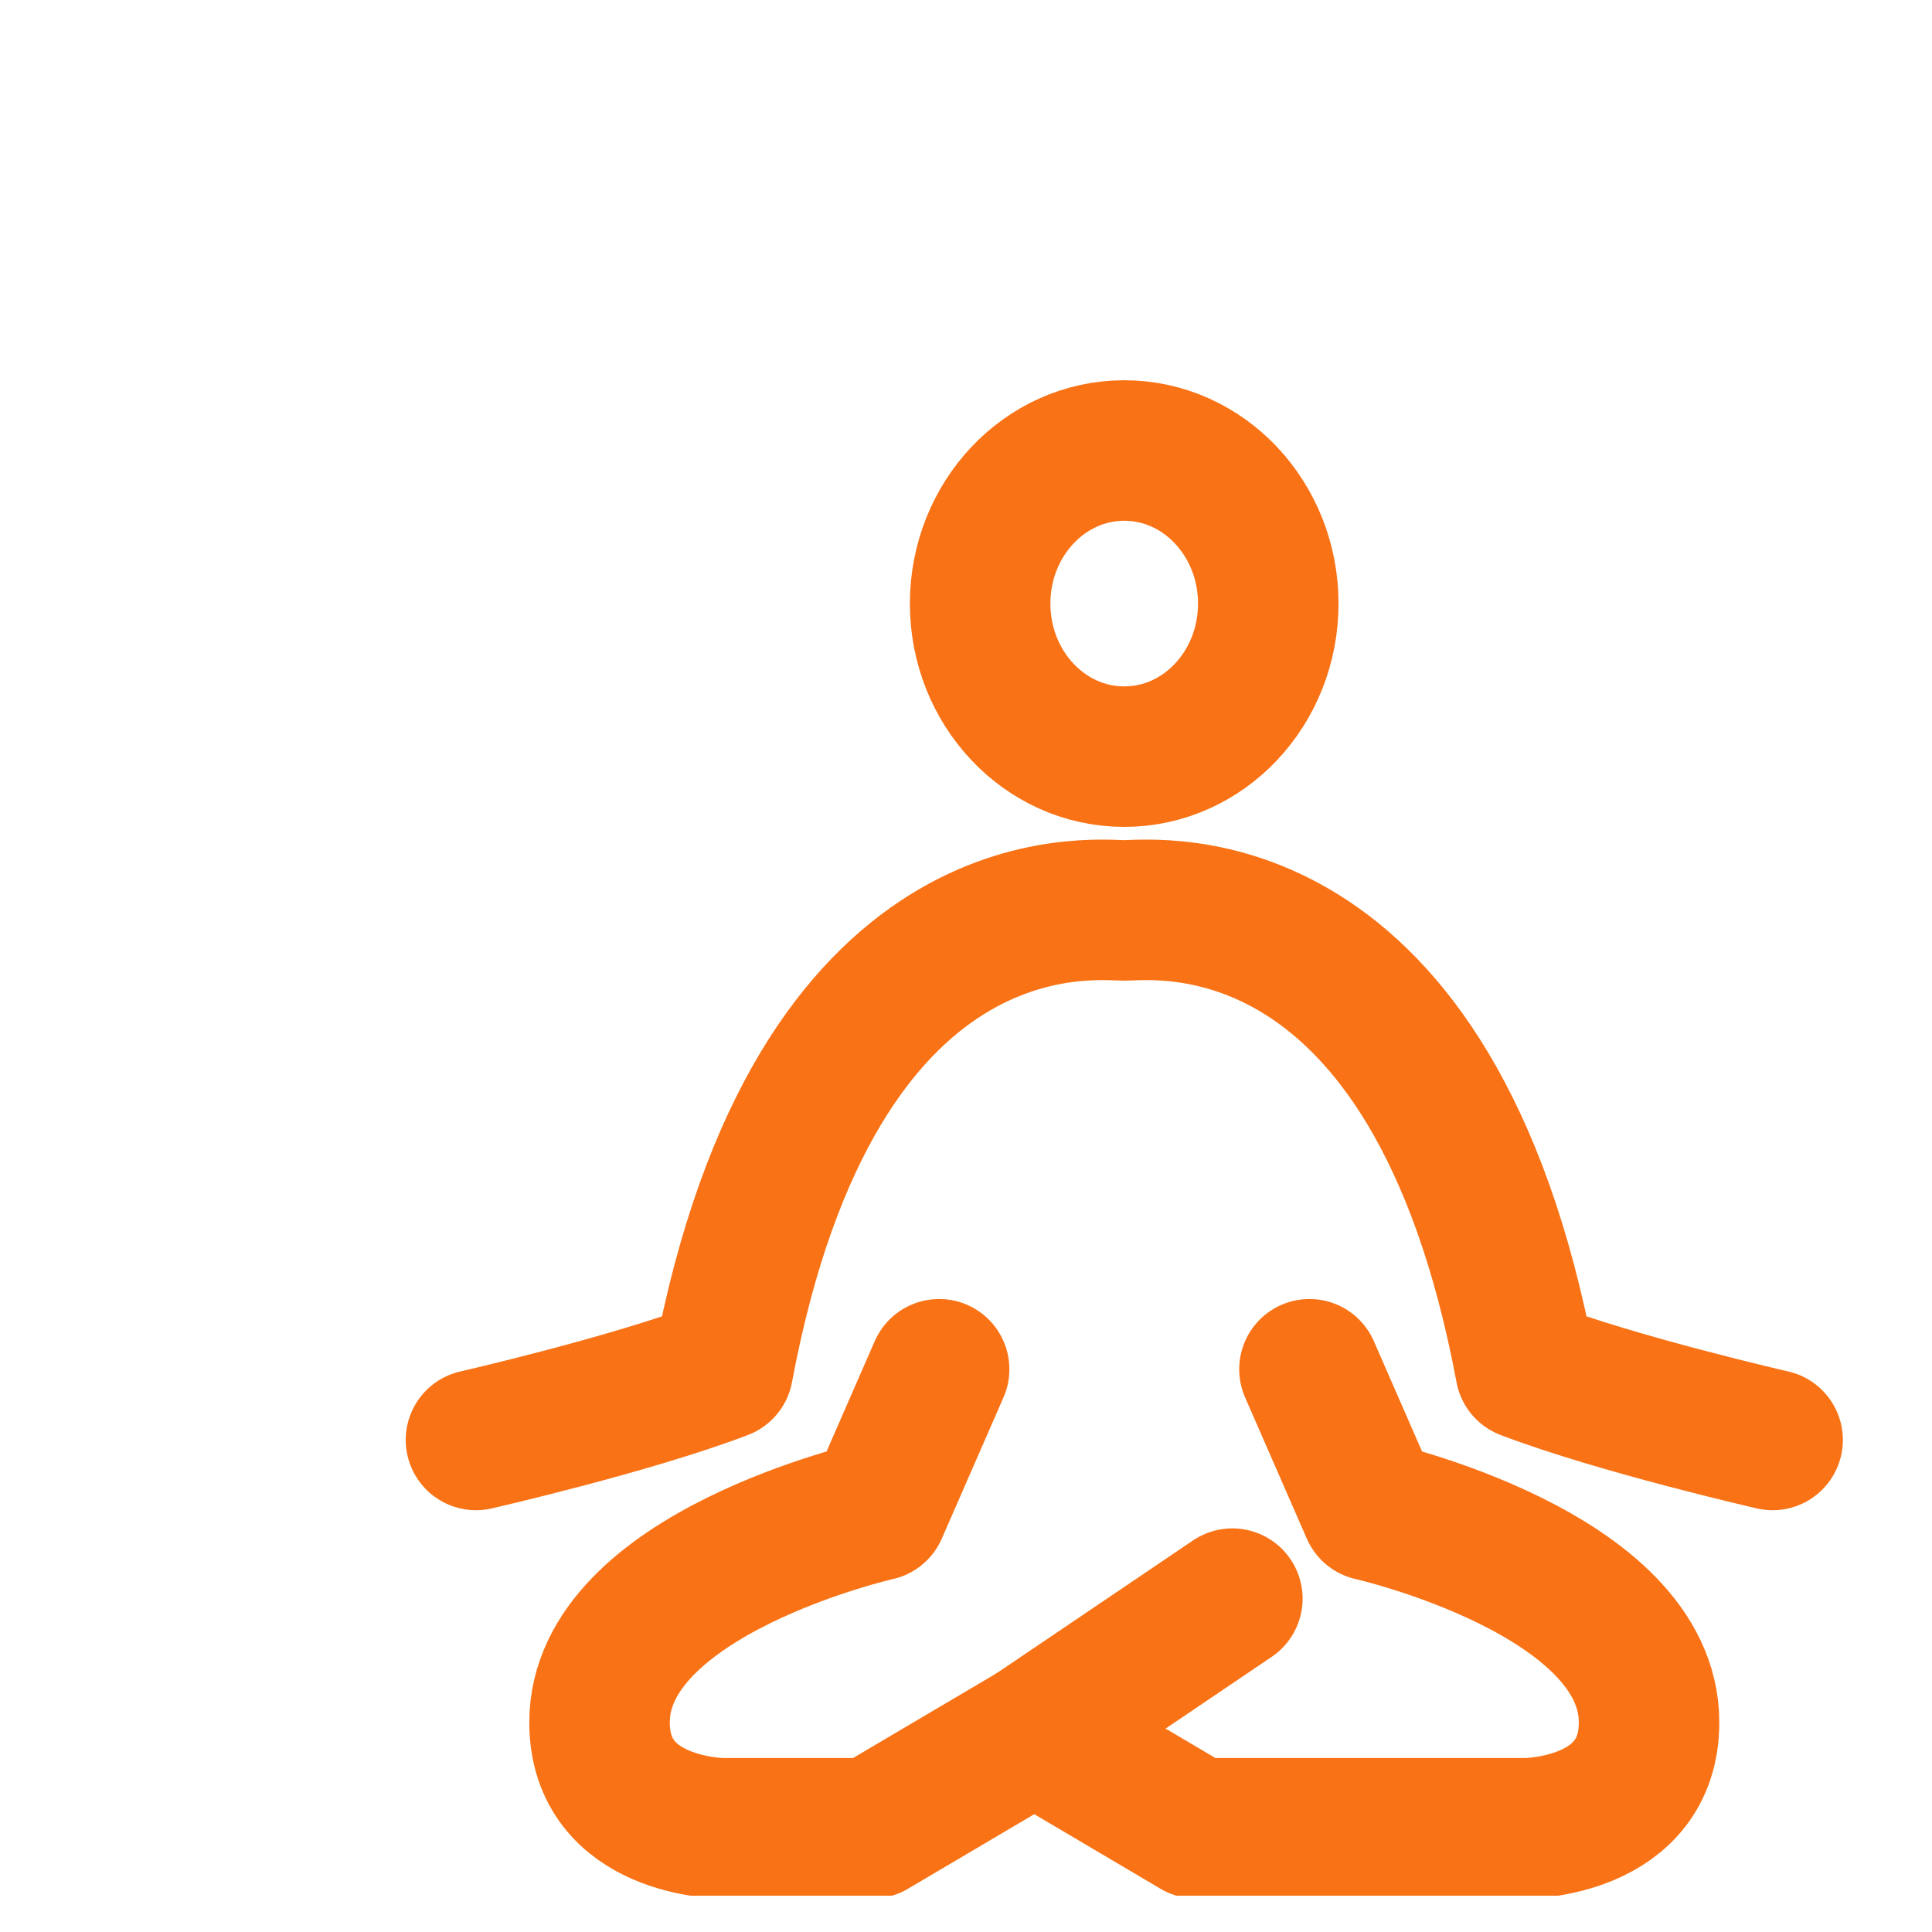 <svg width="22" height="22" viewBox="0 0 22 22" fill="none" xmlns="http://www.w3.org/2000/svg">
<g clip-path="url(#clip0_1_224)">
<path d="M14.911 15.592L15.614 17.201C15.614 17.201 18.778 17.915 18.778 19.613C18.778 20.819 17.372 20.819 17.372 20.819H13.622L11.777 19.729" stroke="#F97316" stroke-width="1.6" stroke-linecap="round" stroke-linejoin="round"/>
<path d="M10.694 15.592L9.991 17.201C9.991 17.201 6.827 17.915 6.827 19.613C6.827 20.819 8.233 20.819 8.233 20.819H9.932L11.778 19.729L14.033 18.204" stroke="#F97316" stroke-width="1.6" stroke-linecap="round" stroke-linejoin="round"/>
<path d="M5.42 16.397C5.42 16.397 7.178 15.995 8.232 15.593C9.287 9.965 12.451 10.367 12.802 10.367C13.154 10.367 16.318 9.965 17.372 15.593C18.427 15.995 20.185 16.397 20.185 16.397" stroke="#F97316" stroke-width="1.6" stroke-linecap="round" stroke-linejoin="round"/>
<path d="M12.802 8.616C13.708 8.616 14.442 7.836 14.442 6.873C14.442 5.911 13.708 5.13 12.802 5.13C11.896 5.13 11.161 5.911 11.161 6.873C11.161 7.836 11.896 8.616 12.802 8.616Z" stroke="#F97316" stroke-width="1.6" stroke-linecap="round" stroke-linejoin="round"/>
</g>
<defs>
<clipPath id="clip0_1_224">
<rect width="21" height="21" fill="white" transform="translate(0.877 0.587)"/>
</clipPath>
</defs>
</svg>
